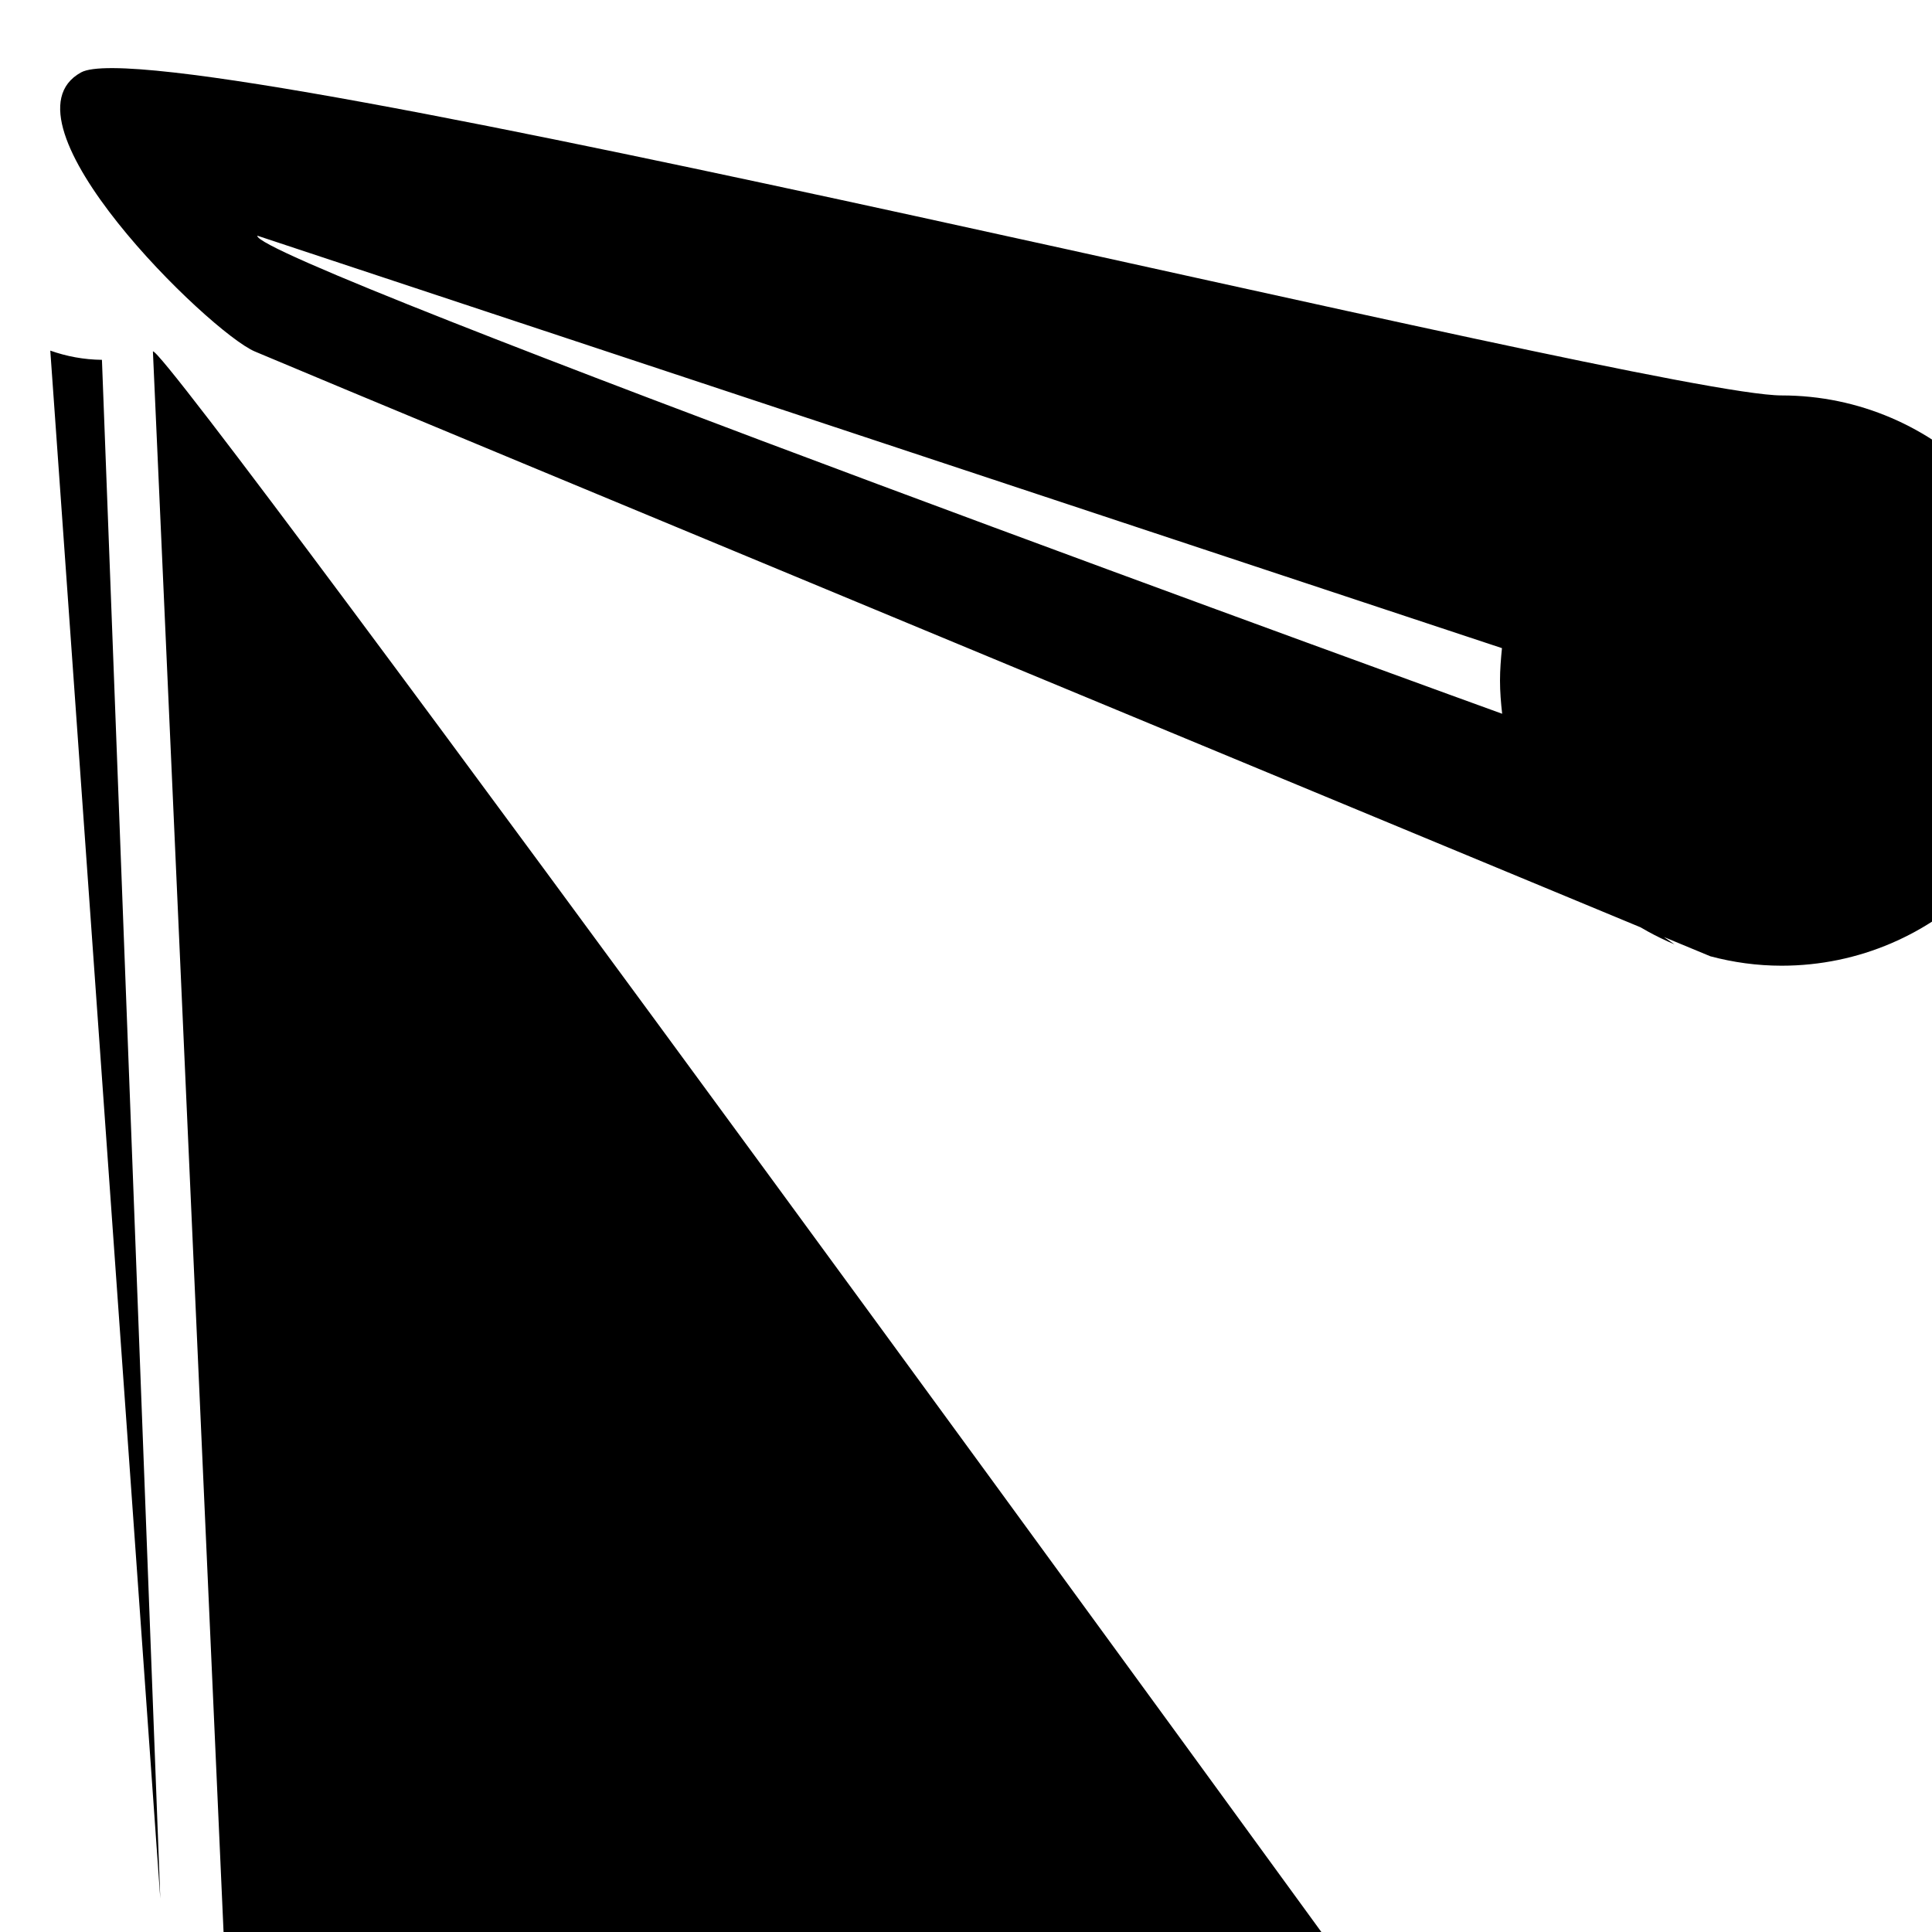 <?xml version="1.0" encoding="UTF-8" standalone="no"?>
<!DOCTYPE svg PUBLIC "-//W3C//DTD SVG 1.1//EN" "http://www.w3.org/Graphics/SVG/1.1/DTD/svg11.dtd">
<svg width="100%" height="100%" viewBox="0 0 100 100" version="1.1" xmlns="http://www.w3.org/2000/svg" xmlns:xlink="http://www.w3.org/1999/xlink" xml:space="preserve" xmlns:serif="http://www.serif.com/" style="fill-rule:evenodd;clip-rule:evenodd;stroke-linejoin:round;stroke-miterlimit:2;">
    <g id="DZone_1_" transform="matrix(2.066,0,0,2.066,-89.485,-35.087)">
        <path d="M87.949,26.89C84.65,26.89 47.531,17.594 45.344,18.797C43.135,20.012 48.559,25.305 49.698,25.789C52.082,26.804 86.163,40.941 86.163,40.941C86.735,41.093 87.331,41.177 87.948,41.177C91.843,41.177 94.999,37.981 94.999,34.035C95,30.092 91.844,26.89 87.949,26.89ZM47.144,25.786C47.539,25.651 77.703,67.153 77.703,67.153L48.981,66.886L47.144,25.786ZM45.867,25.998L47.329,64.551L44.573,25.767C44.979,25.911 45.412,25.993 45.867,25.998ZM82.234,38.213L81.193,36.085C81.42,36.856 81.777,37.574 82.234,38.213ZM80.947,34.865C80.947,34.865 49.614,23.515 49.76,22.888L80.942,33.221C80.915,33.492 80.893,33.762 80.893,34.035C80.893,34.313 80.916,34.591 80.947,34.865ZM85.264,40.642L82.84,38.954C83.522,39.678 84.344,40.256 85.264,40.642Z" style="fill-rule:nonzero;"/>
    </g>
</svg>
